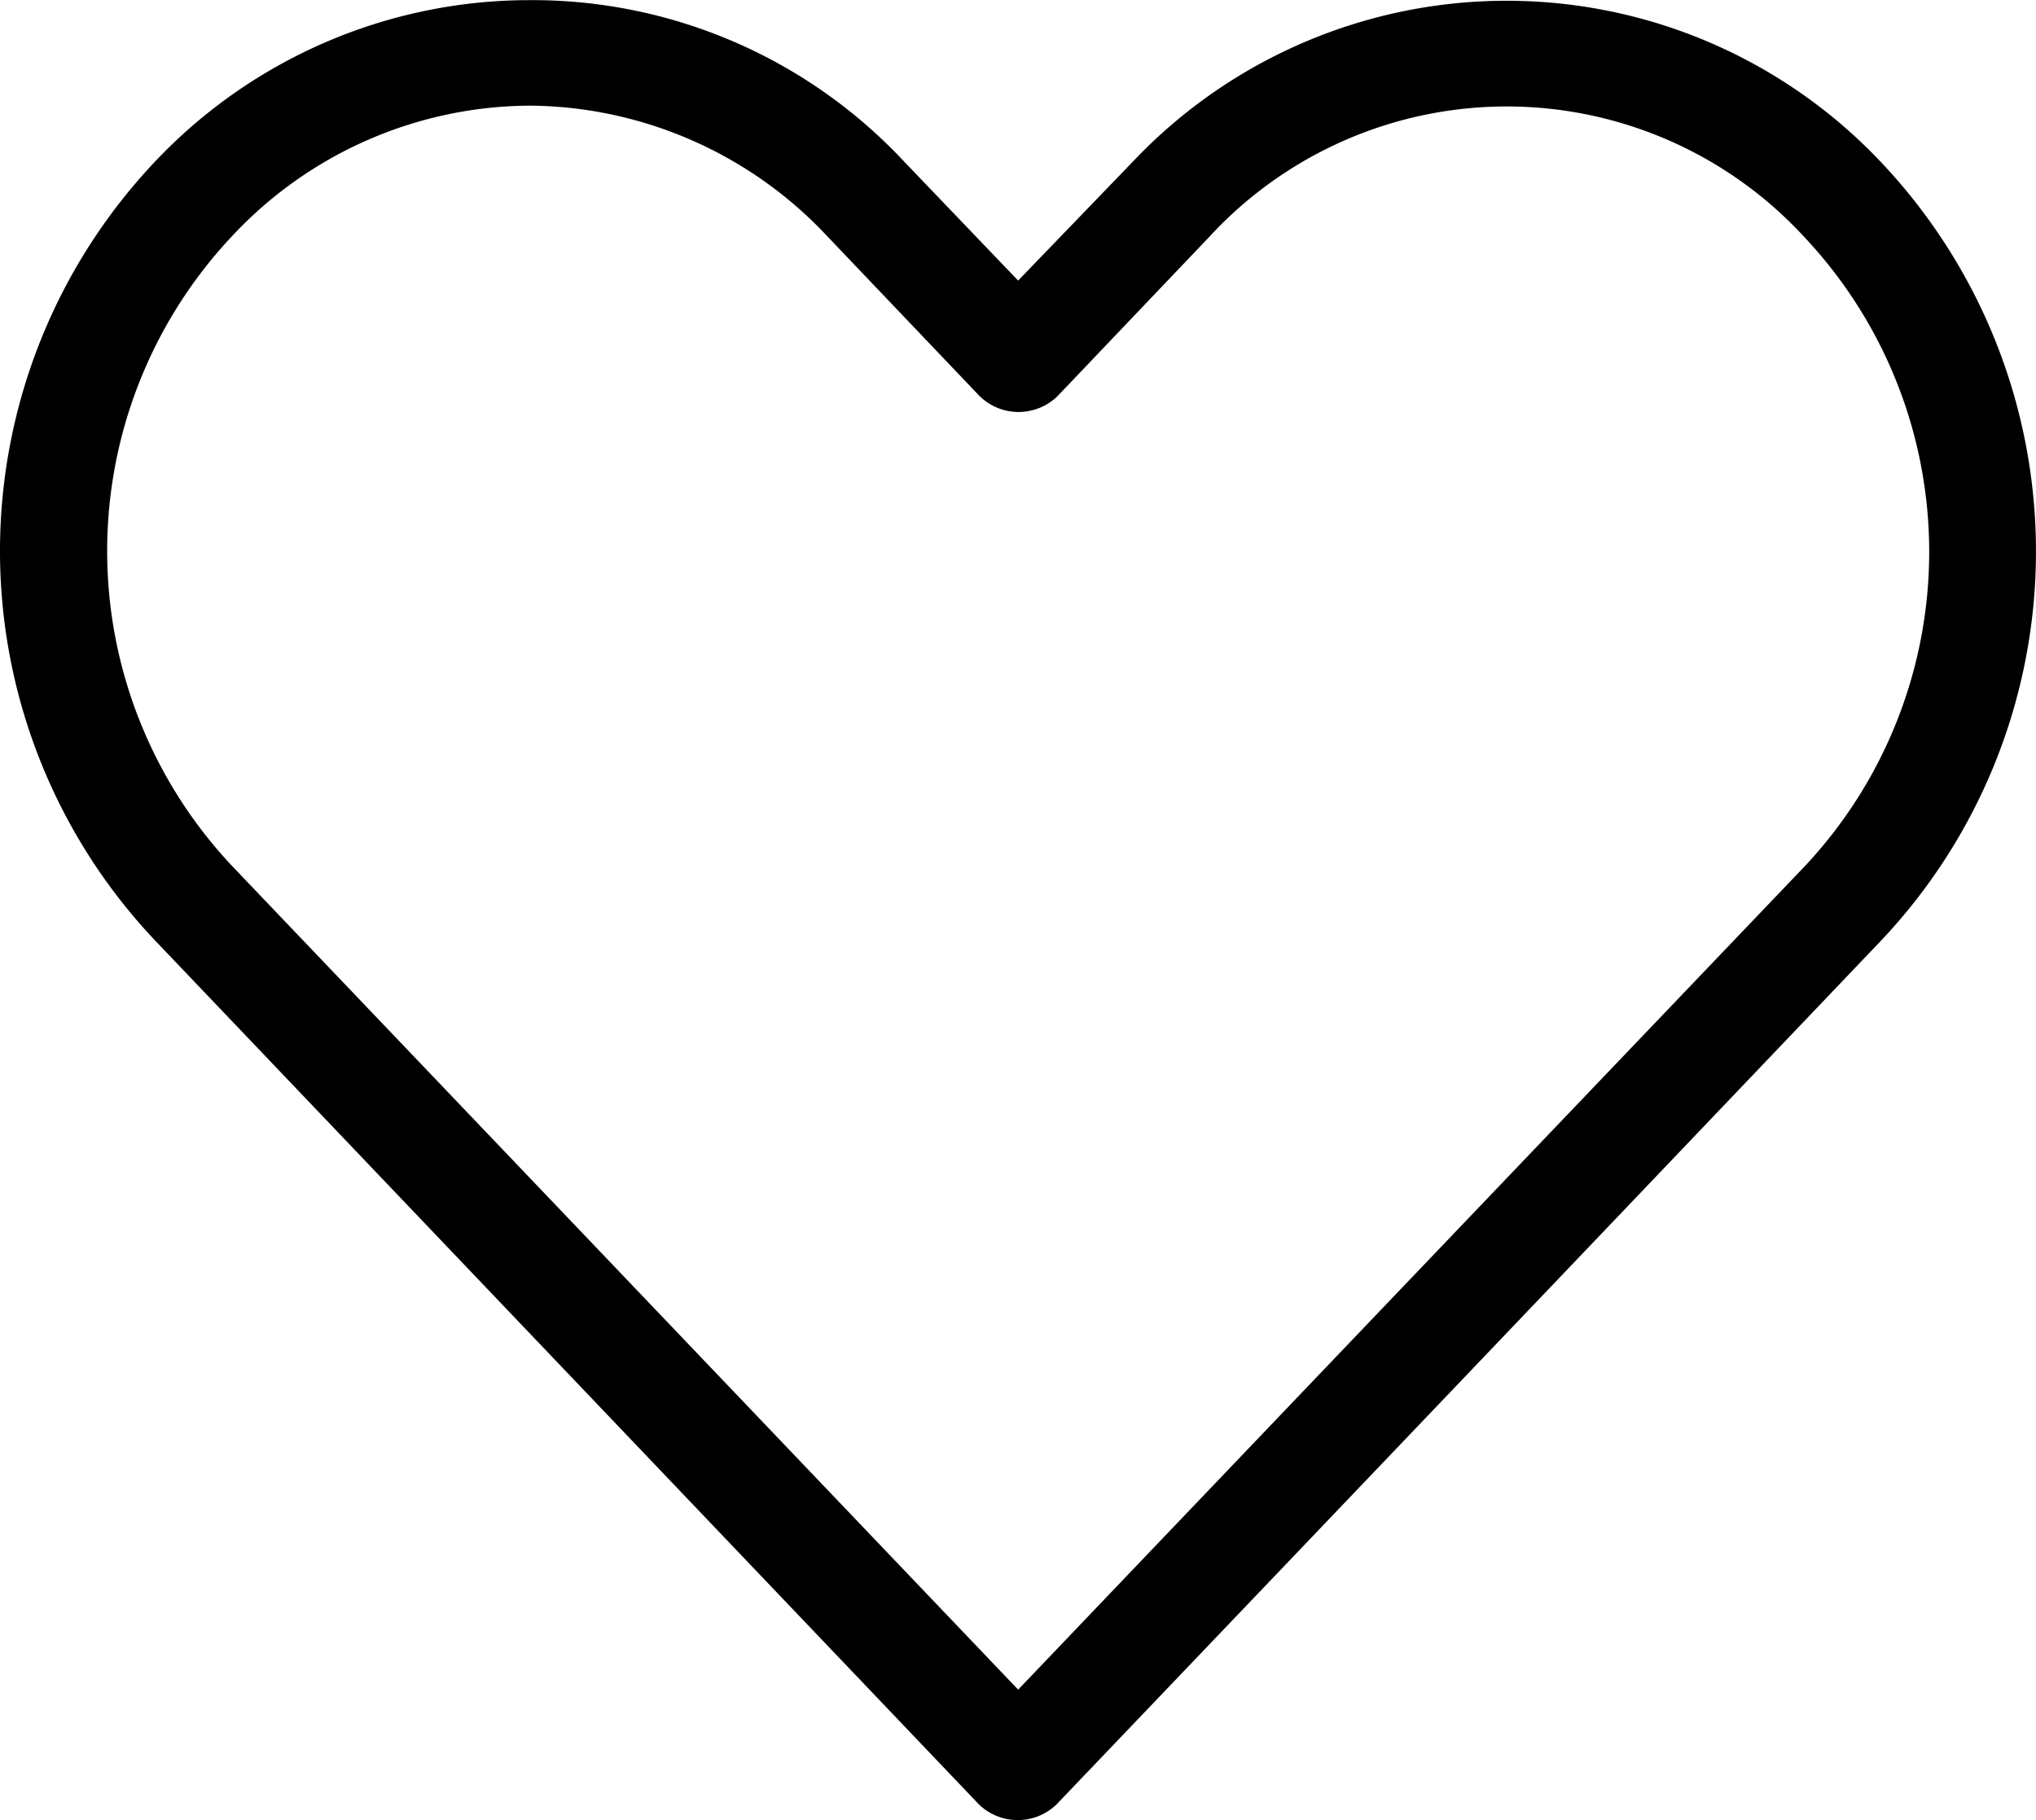 <svg xmlns="http://www.w3.org/2000/svg" width="75.99" height="67.935" viewBox="0 0 75.99 67.935">
  <g id="noun_Heart_1742987" transform="translate(-12.005 -16.033)">
    <g id="Group_1" data-name="Group 1" transform="translate(0 -952.362)">
      <path id="Path_1" data-name="Path 1" d="M31.756,968.4a19.224,19.224,0,0,0-13.969,6.031,21.152,21.152,0,0,0-.031,29.031l30.781,32.281a2.082,2.082,0,0,0,2.906,0q15.4-16.119,30.781-32.25a21.143,21.143,0,0,0,0-29.031,19.212,19.212,0,0,0-27.969,0l-4.25,4.406-4.25-4.437a18.984,18.984,0,0,0-14-6.031Zm0,3.938a15.356,15.356,0,0,1,11.125,4.875l5.688,5.969a2.082,2.082,0,0,0,2.906,0l5.656-5.937a15.094,15.094,0,0,1,22.219,0,17.147,17.147,0,0,1,0,23.5q-14.67,15.352-29.344,30.719l-29.344-30.75a17.151,17.151,0,0,1,0-23.5,15.289,15.289,0,0,1,11.094-4.875Z"/>
    </g>
  </g>
</svg>
